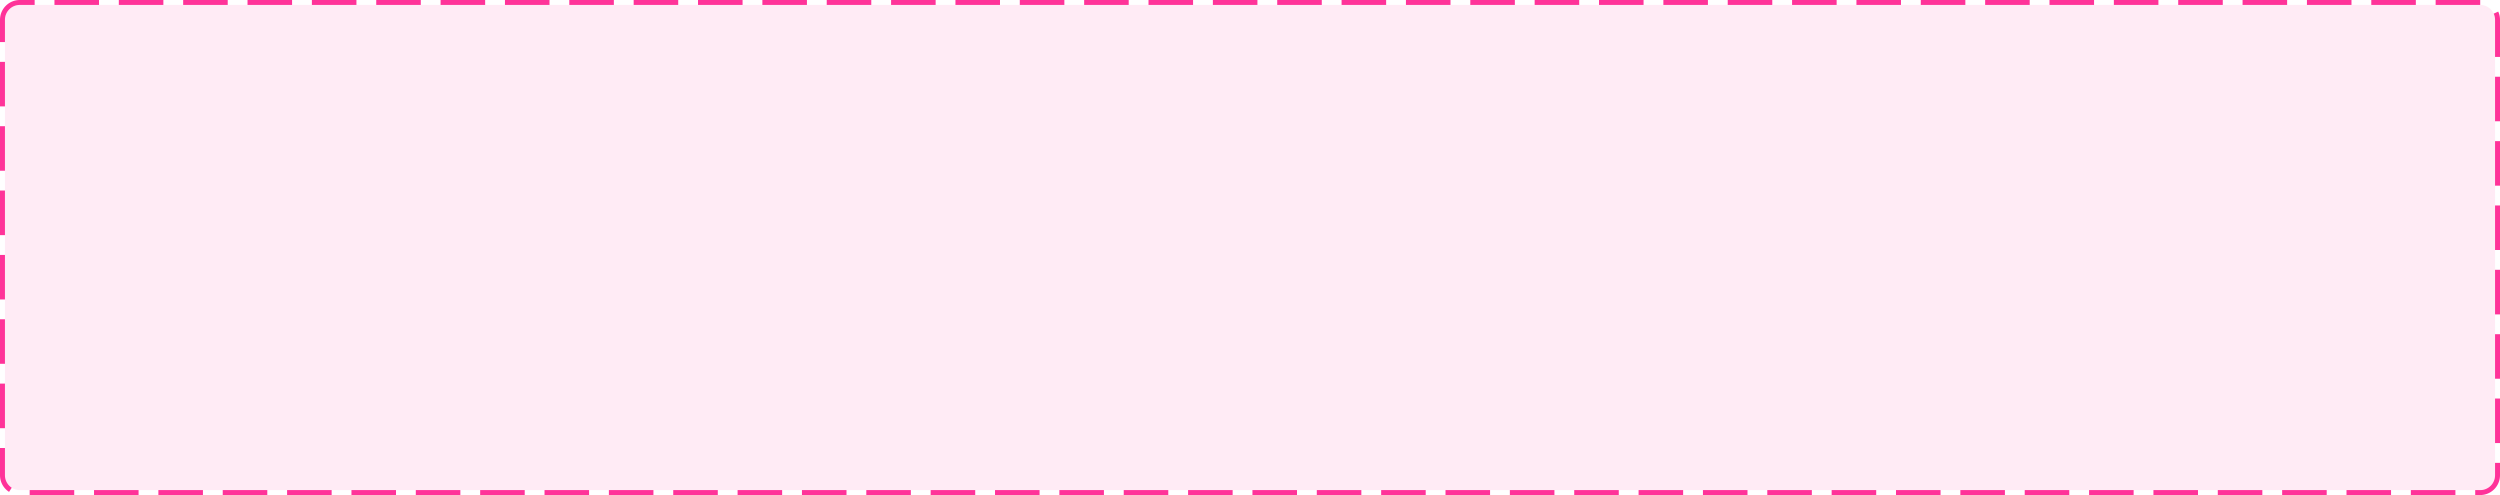 ﻿<?xml version="1.0" encoding="utf-8"?>
<svg version="1.1" xmlns:xlink="http://www.w3.org/1999/xlink" width="505px" height="100px" xmlns="http://www.w3.org/2000/svg">
  <g transform="matrix(1 0 0 1 -1023 -1004 )">
    <path d="M 1024 1008  A 3 3 0 0 1 1027 1005 L 1524 1005  A 3 3 0 0 1 1527 1008 L 1527 1100  A 3 3 0 0 1 1524 1103 L 1027 1103  A 3 3 0 0 1 1024 1100 L 1024 1008  Z " fill-rule="nonzero" fill="#ff3399" stroke="none" fill-opacity="0.098" />
    <path d="M 1023.5 1008  A 3.5 3.5 0 0 1 1027 1004.5 L 1524 1004.5  A 3.5 3.5 0 0 1 1527.5 1008 L 1527.5 1100  A 3.5 3.5 0 0 1 1524 1103.5 L 1027 1103.5  A 3.5 3.5 0 0 1 1023.5 1100 L 1023.5 1008  Z " stroke-width="1" stroke-dasharray="9,4" stroke="#ff3399" fill="none" stroke-dashoffset="0.5" />
  </g>
</svg>